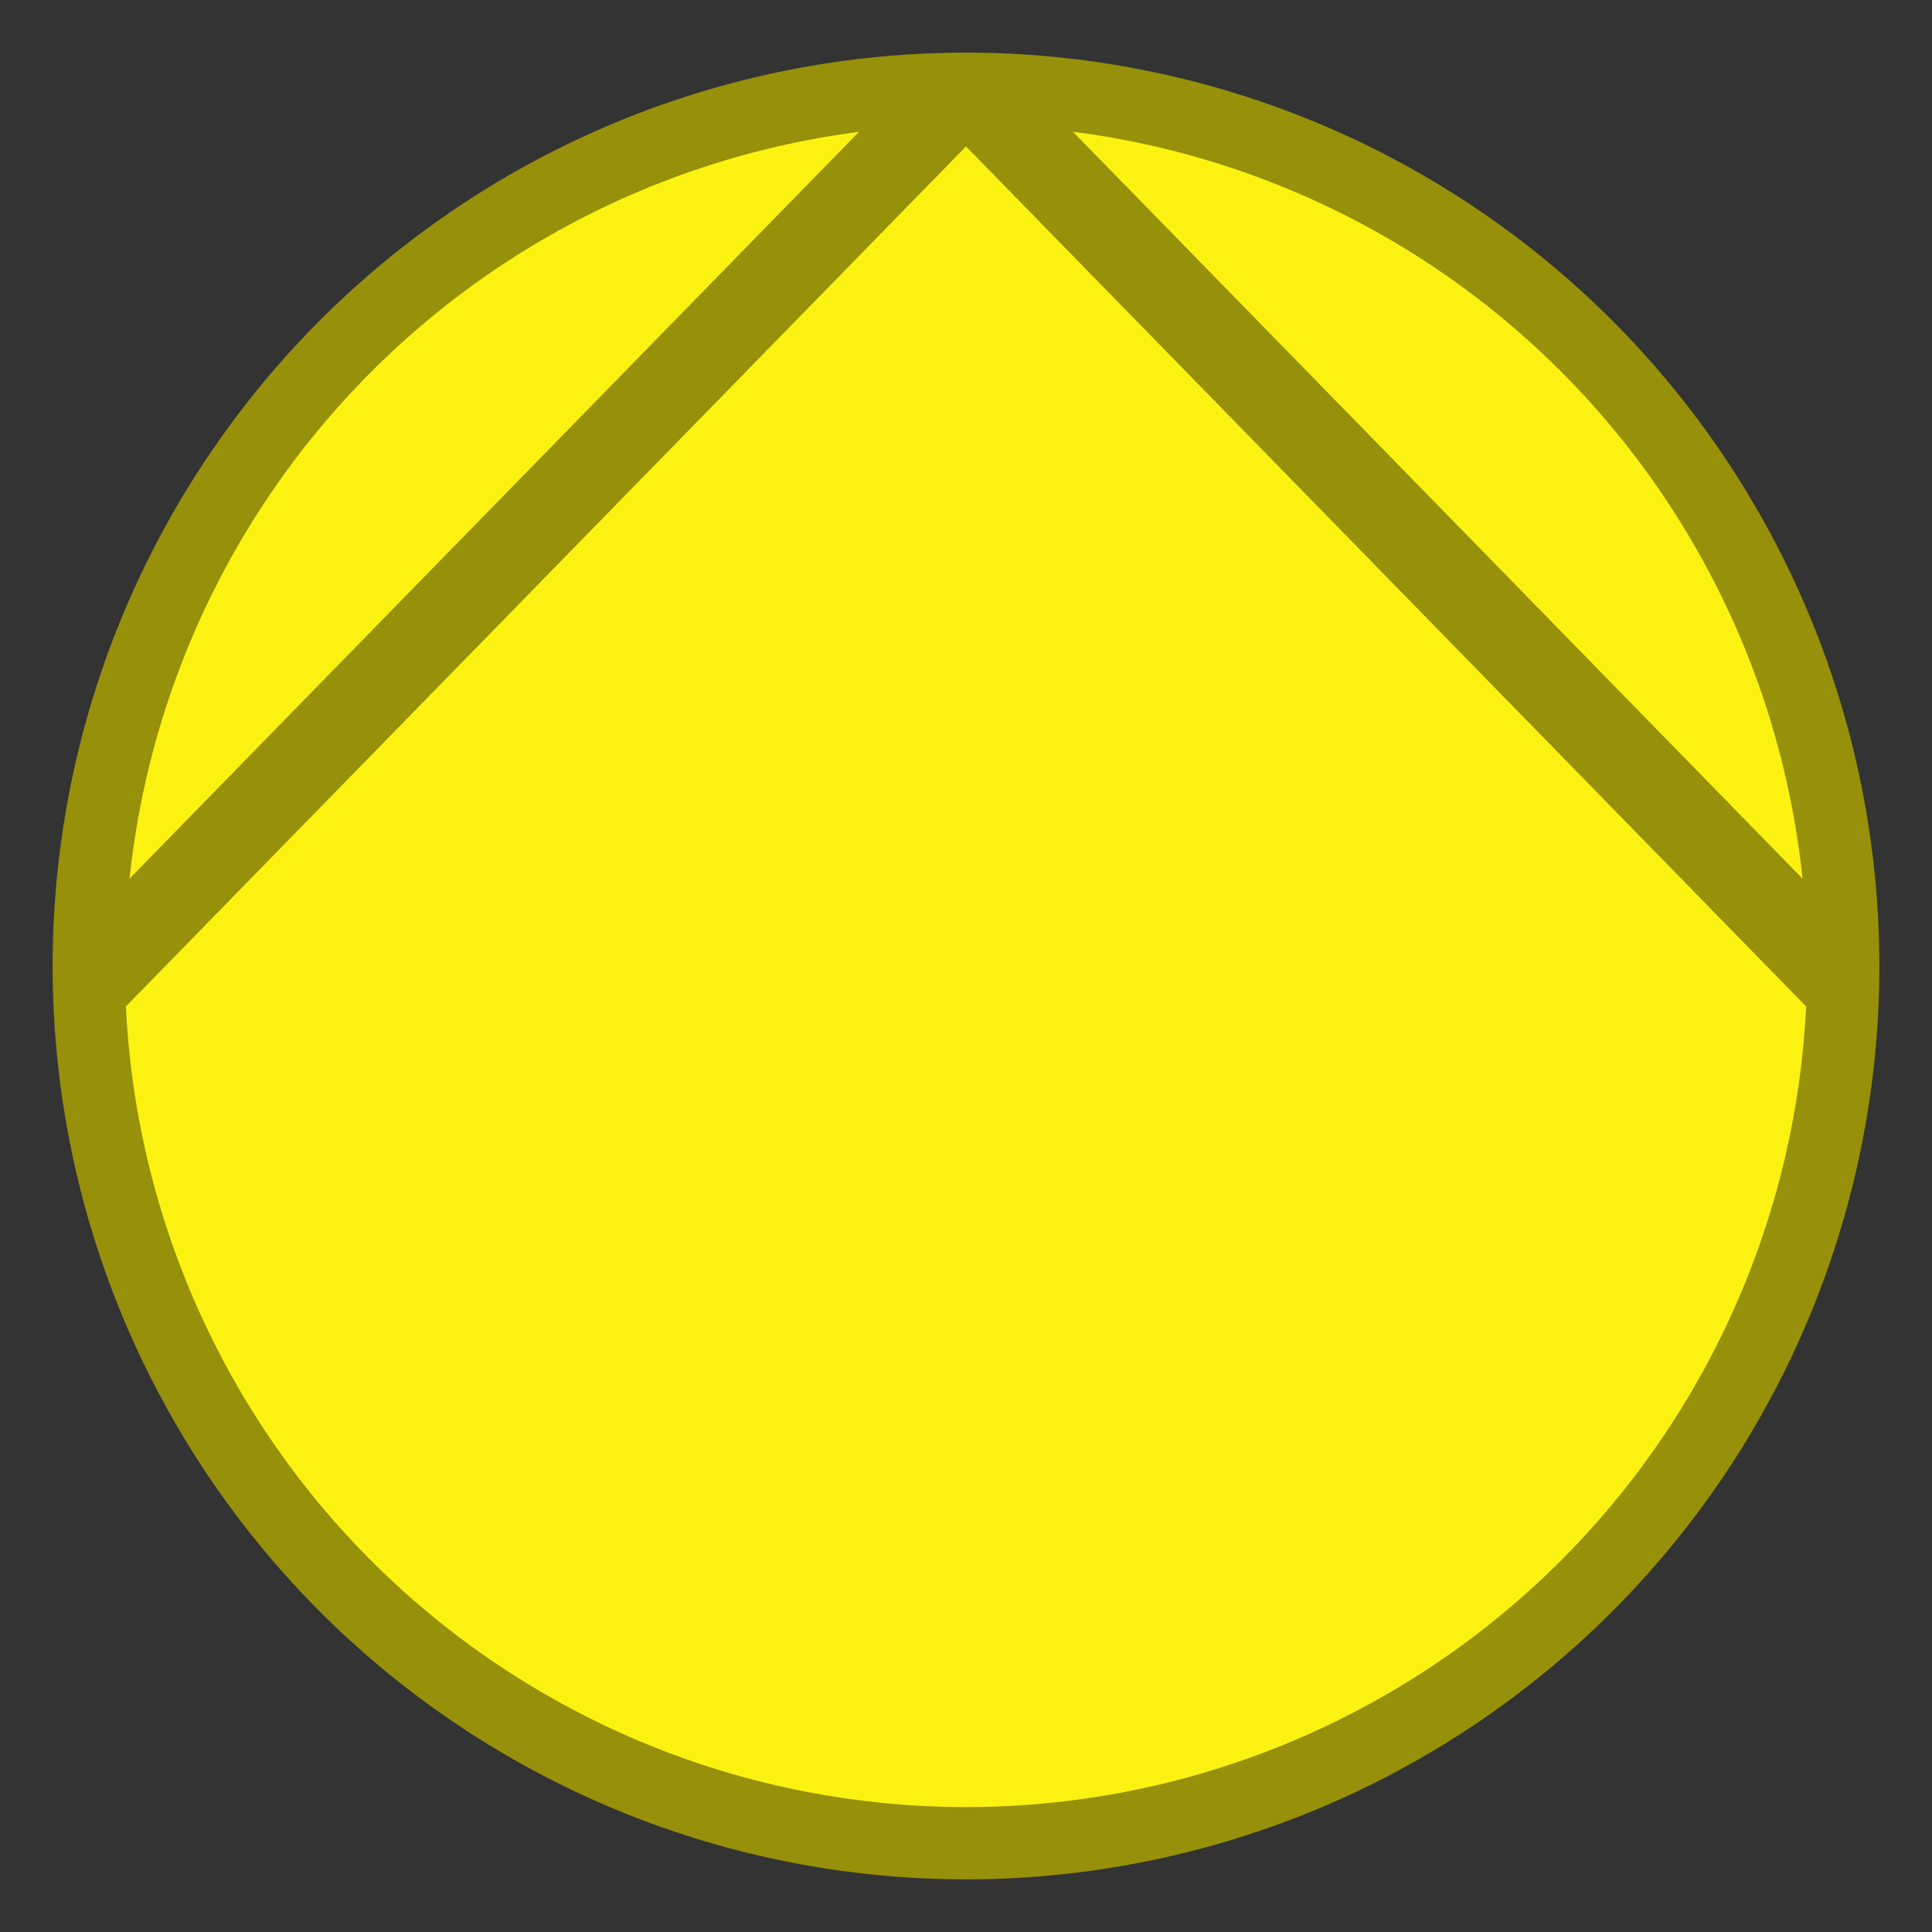 <svg xmlns="http://www.w3.org/2000/svg" viewBox="0 0 133.644 133.644"><rect x="0" y="0" width="133.644" height="133.644" fill="#333333" stroke="none"/><defs><style>.cls-1{fill:none;}.cls-2,.cls-4{fill:#fcf211;}.cls-3{fill:#96900a;}.cls-4{stroke:#96900a;stroke-linejoin:bevel;stroke-width:6px;}</style></defs><title>General_Pump_YELLOW</title><g id="Layer_2" data-name="Layer 2"><rect class="cls-1" width="133.644" height="133.644"/><circle class="cls-2" cx="66.822" cy="66.822" r="60.681"/><path class="cls-3" d="M66.822,8.641a58.181,58.181,0,1,1-58.181,58.181A58.247,58.247,0,0,1,66.822,8.641m0-5a63.181,63.181,0,1,0,63.181,63.181A63.181,63.181,0,0,0,66.822,3.641Z"/><polyline class="cls-4" points="6.422 67.667 66.822 5.835 127.222 67.667"/></g></svg>